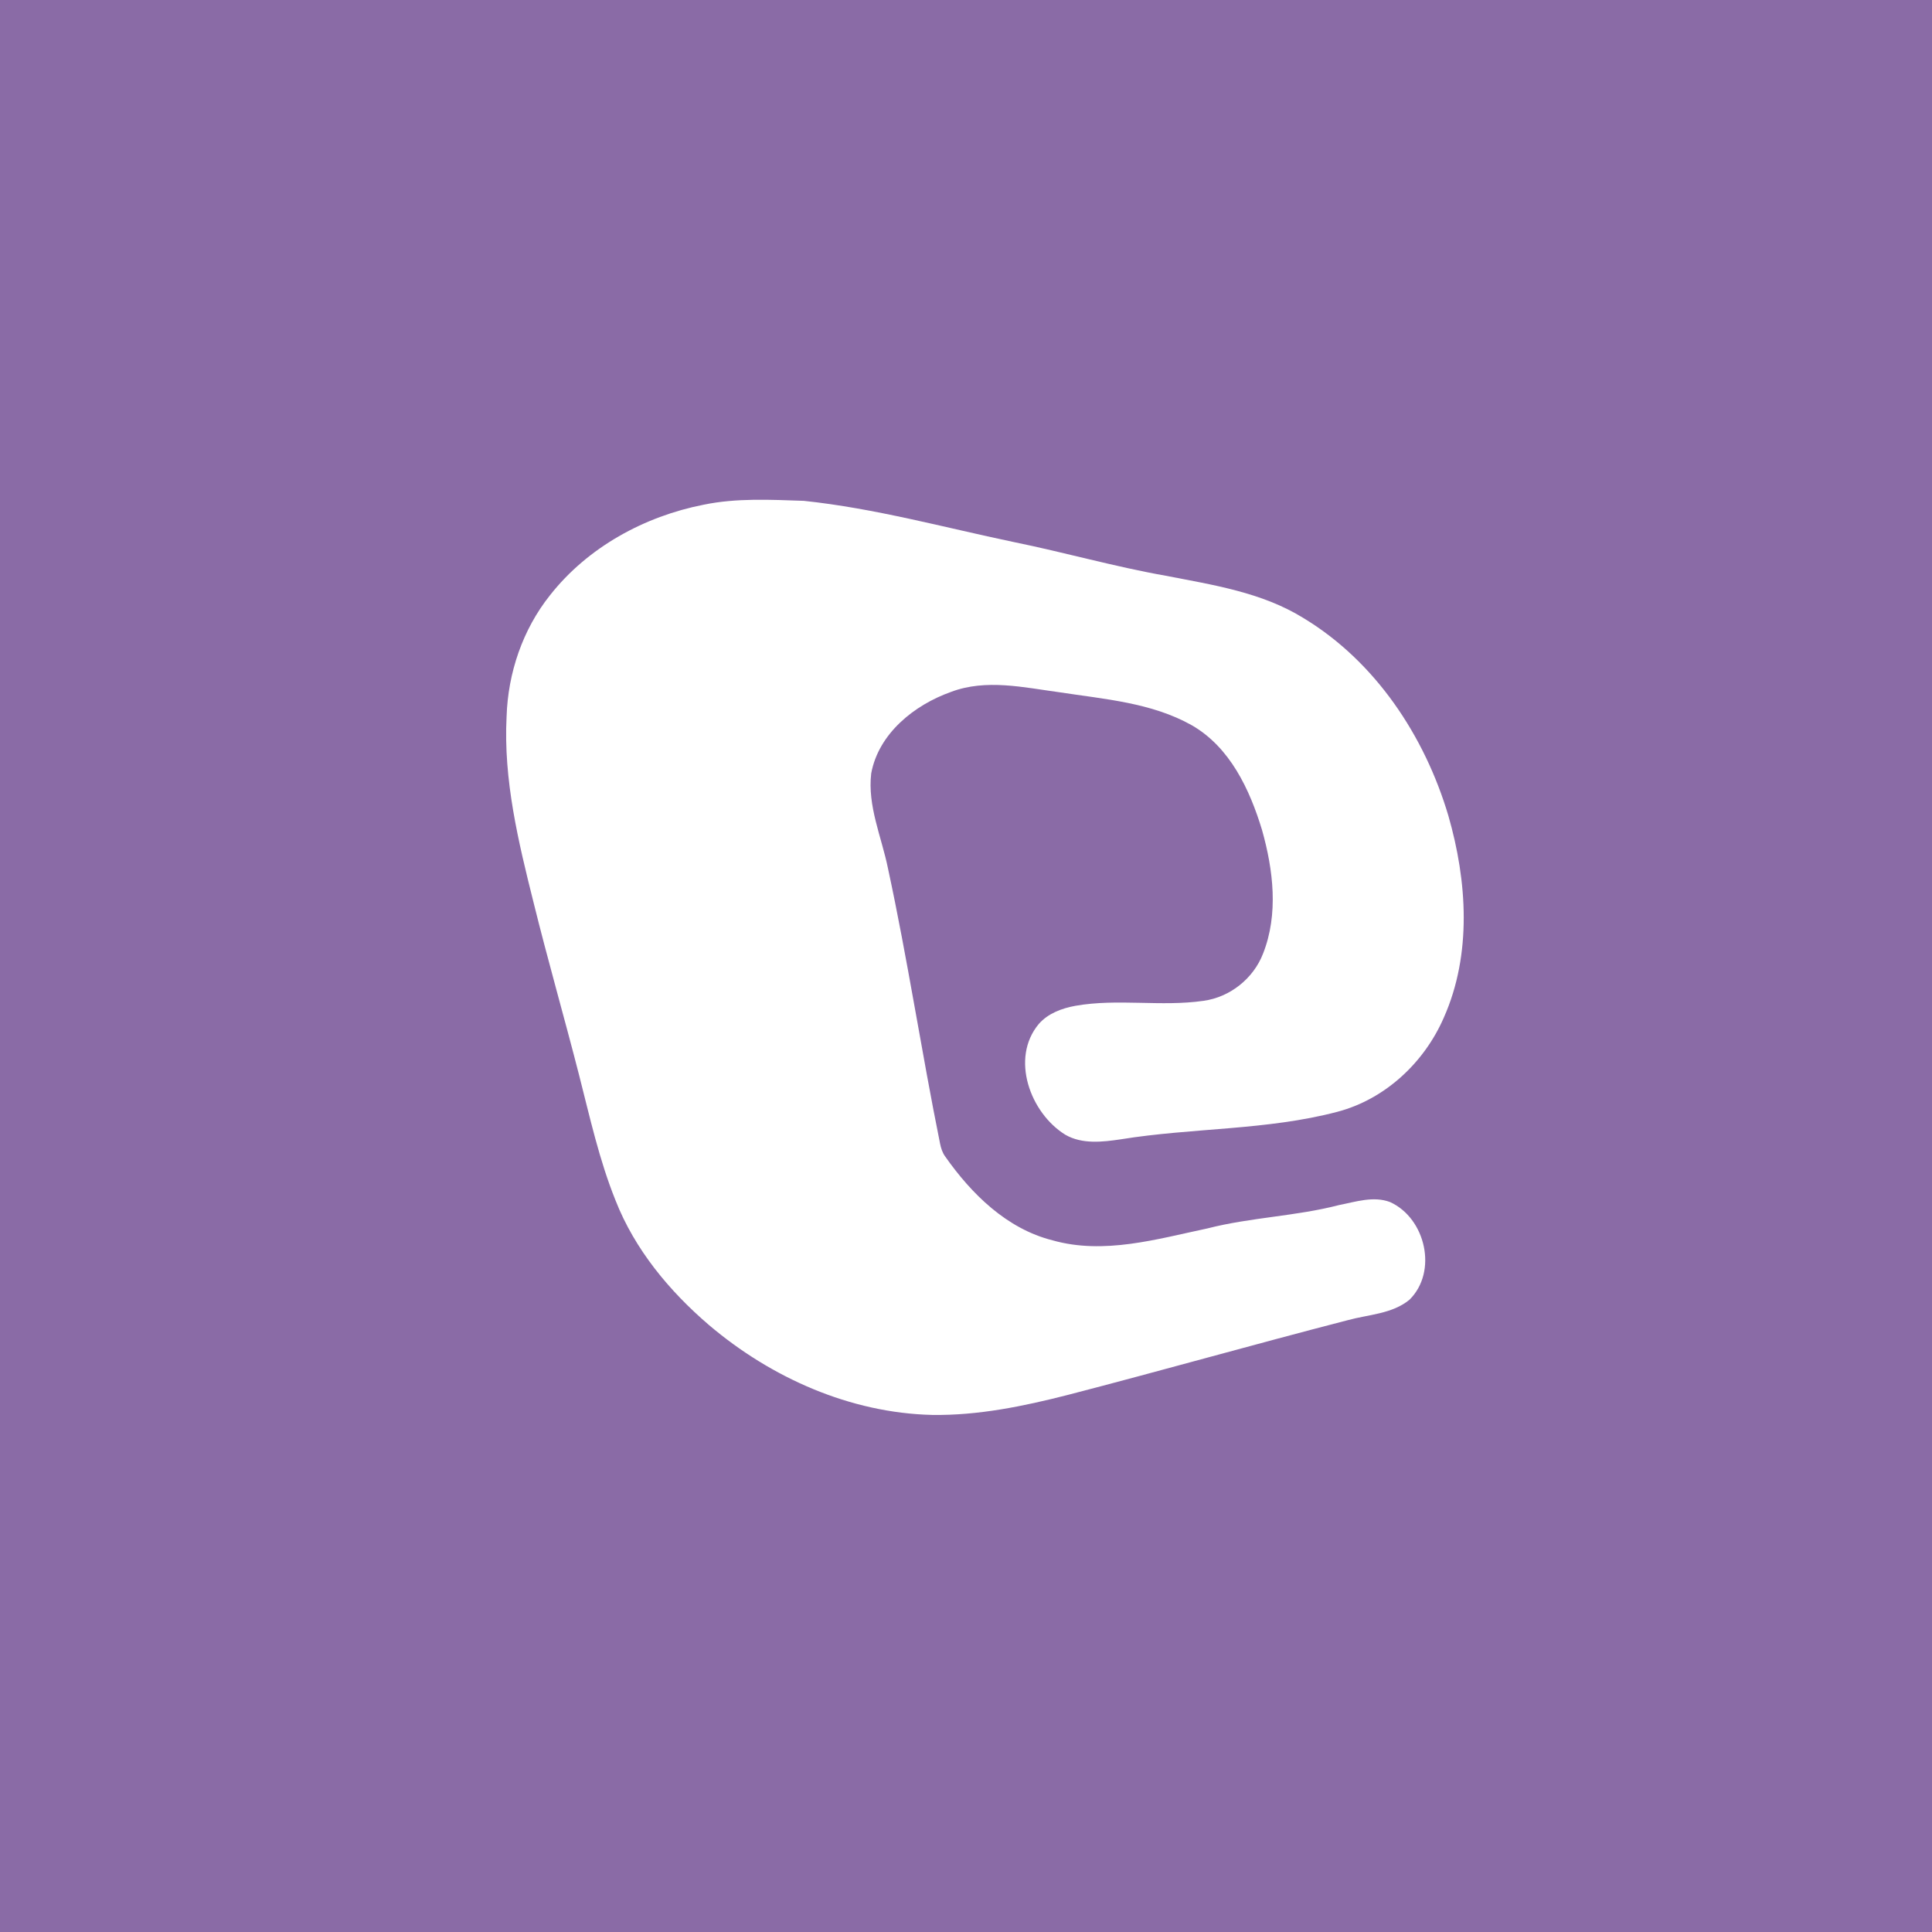 <?xml version="1.0" encoding="UTF-8" ?>
<!DOCTYPE svg PUBLIC "-//W3C//DTD SVG 1.1//EN" "http://www.w3.org/Graphics/SVG/1.1/DTD/svg11.dtd">
<svg width="512pt" height="512pt" viewBox="0 0 512 512" version="1.1" xmlns="http://www.w3.org/2000/svg">
<path fill="#8a6ba6" opacity="1.00" d=" M 0.00 0.00 L 512.00 0.00 L 512.00 512.00 L 0.00 512.00 L 0.00 0.00 Z" />
<path fill="#ffffff" opacity="1.00" d=" M 186.49 133.75 C 195.21 131.95 204.19 132.43 213.03 132.73 C 231.83 134.71 250.11 139.76 268.57 143.63 C 282.08 146.38 295.36 150.18 308.94 152.58 C 321.38 155.00 334.36 156.96 345.33 163.73 C 364.46 175.25 377.55 195.02 383.83 216.17 C 388.82 233.49 390.10 252.86 382.63 269.67 C 377.46 281.58 367.08 291.31 354.41 294.64 C 335.66 299.58 316.06 298.84 297.02 301.93 C 292.16 302.65 286.78 303.28 282.33 300.72 C 273.02 294.97 267.67 280.45 275.30 271.35 C 277.75 268.55 281.41 267.20 284.99 266.55 C 296.21 264.57 307.67 266.85 318.92 265.23 C 325.96 264.27 332.16 259.34 334.72 252.72 C 338.86 242.26 337.43 230.52 334.45 219.95 C 331.19 209.21 325.95 198.00 315.82 192.19 C 305.17 186.20 292.69 185.29 280.86 183.47 C 271.34 182.19 261.33 179.84 252.01 183.37 C 242.31 186.82 232.84 194.36 230.88 204.96 C 229.86 213.60 233.63 221.80 235.32 230.12 C 240.54 254.30 244.21 278.79 249.12 303.03 C 249.36 304.23 249.73 305.44 250.46 306.45 C 257.45 316.41 266.79 325.64 278.93 328.70 C 292.57 332.56 306.60 328.37 320.00 325.54 C 331.47 322.60 343.42 322.33 354.88 319.35 C 359.29 318.49 364.01 316.89 368.41 318.57 C 377.81 322.87 381.07 336.99 373.53 344.44 C 368.93 348.23 362.62 348.35 357.09 349.88 C 332.31 356.28 307.68 363.27 282.90 369.69 C 271.18 372.68 259.19 375.15 247.03 374.97 C 225.28 374.45 204.35 365.12 187.90 351.16 C 177.38 342.15 168.21 331.11 163.12 318.11 C 158.81 307.42 156.34 296.14 153.49 285.01 C 149.57 269.68 145.18 254.49 141.39 239.13 C 137.36 223.05 133.39 206.63 134.25 189.92 C 134.61 178.34 138.51 166.83 145.76 157.74 C 155.75 145.03 170.75 136.84 186.49 133.75 Z" />
</svg>

